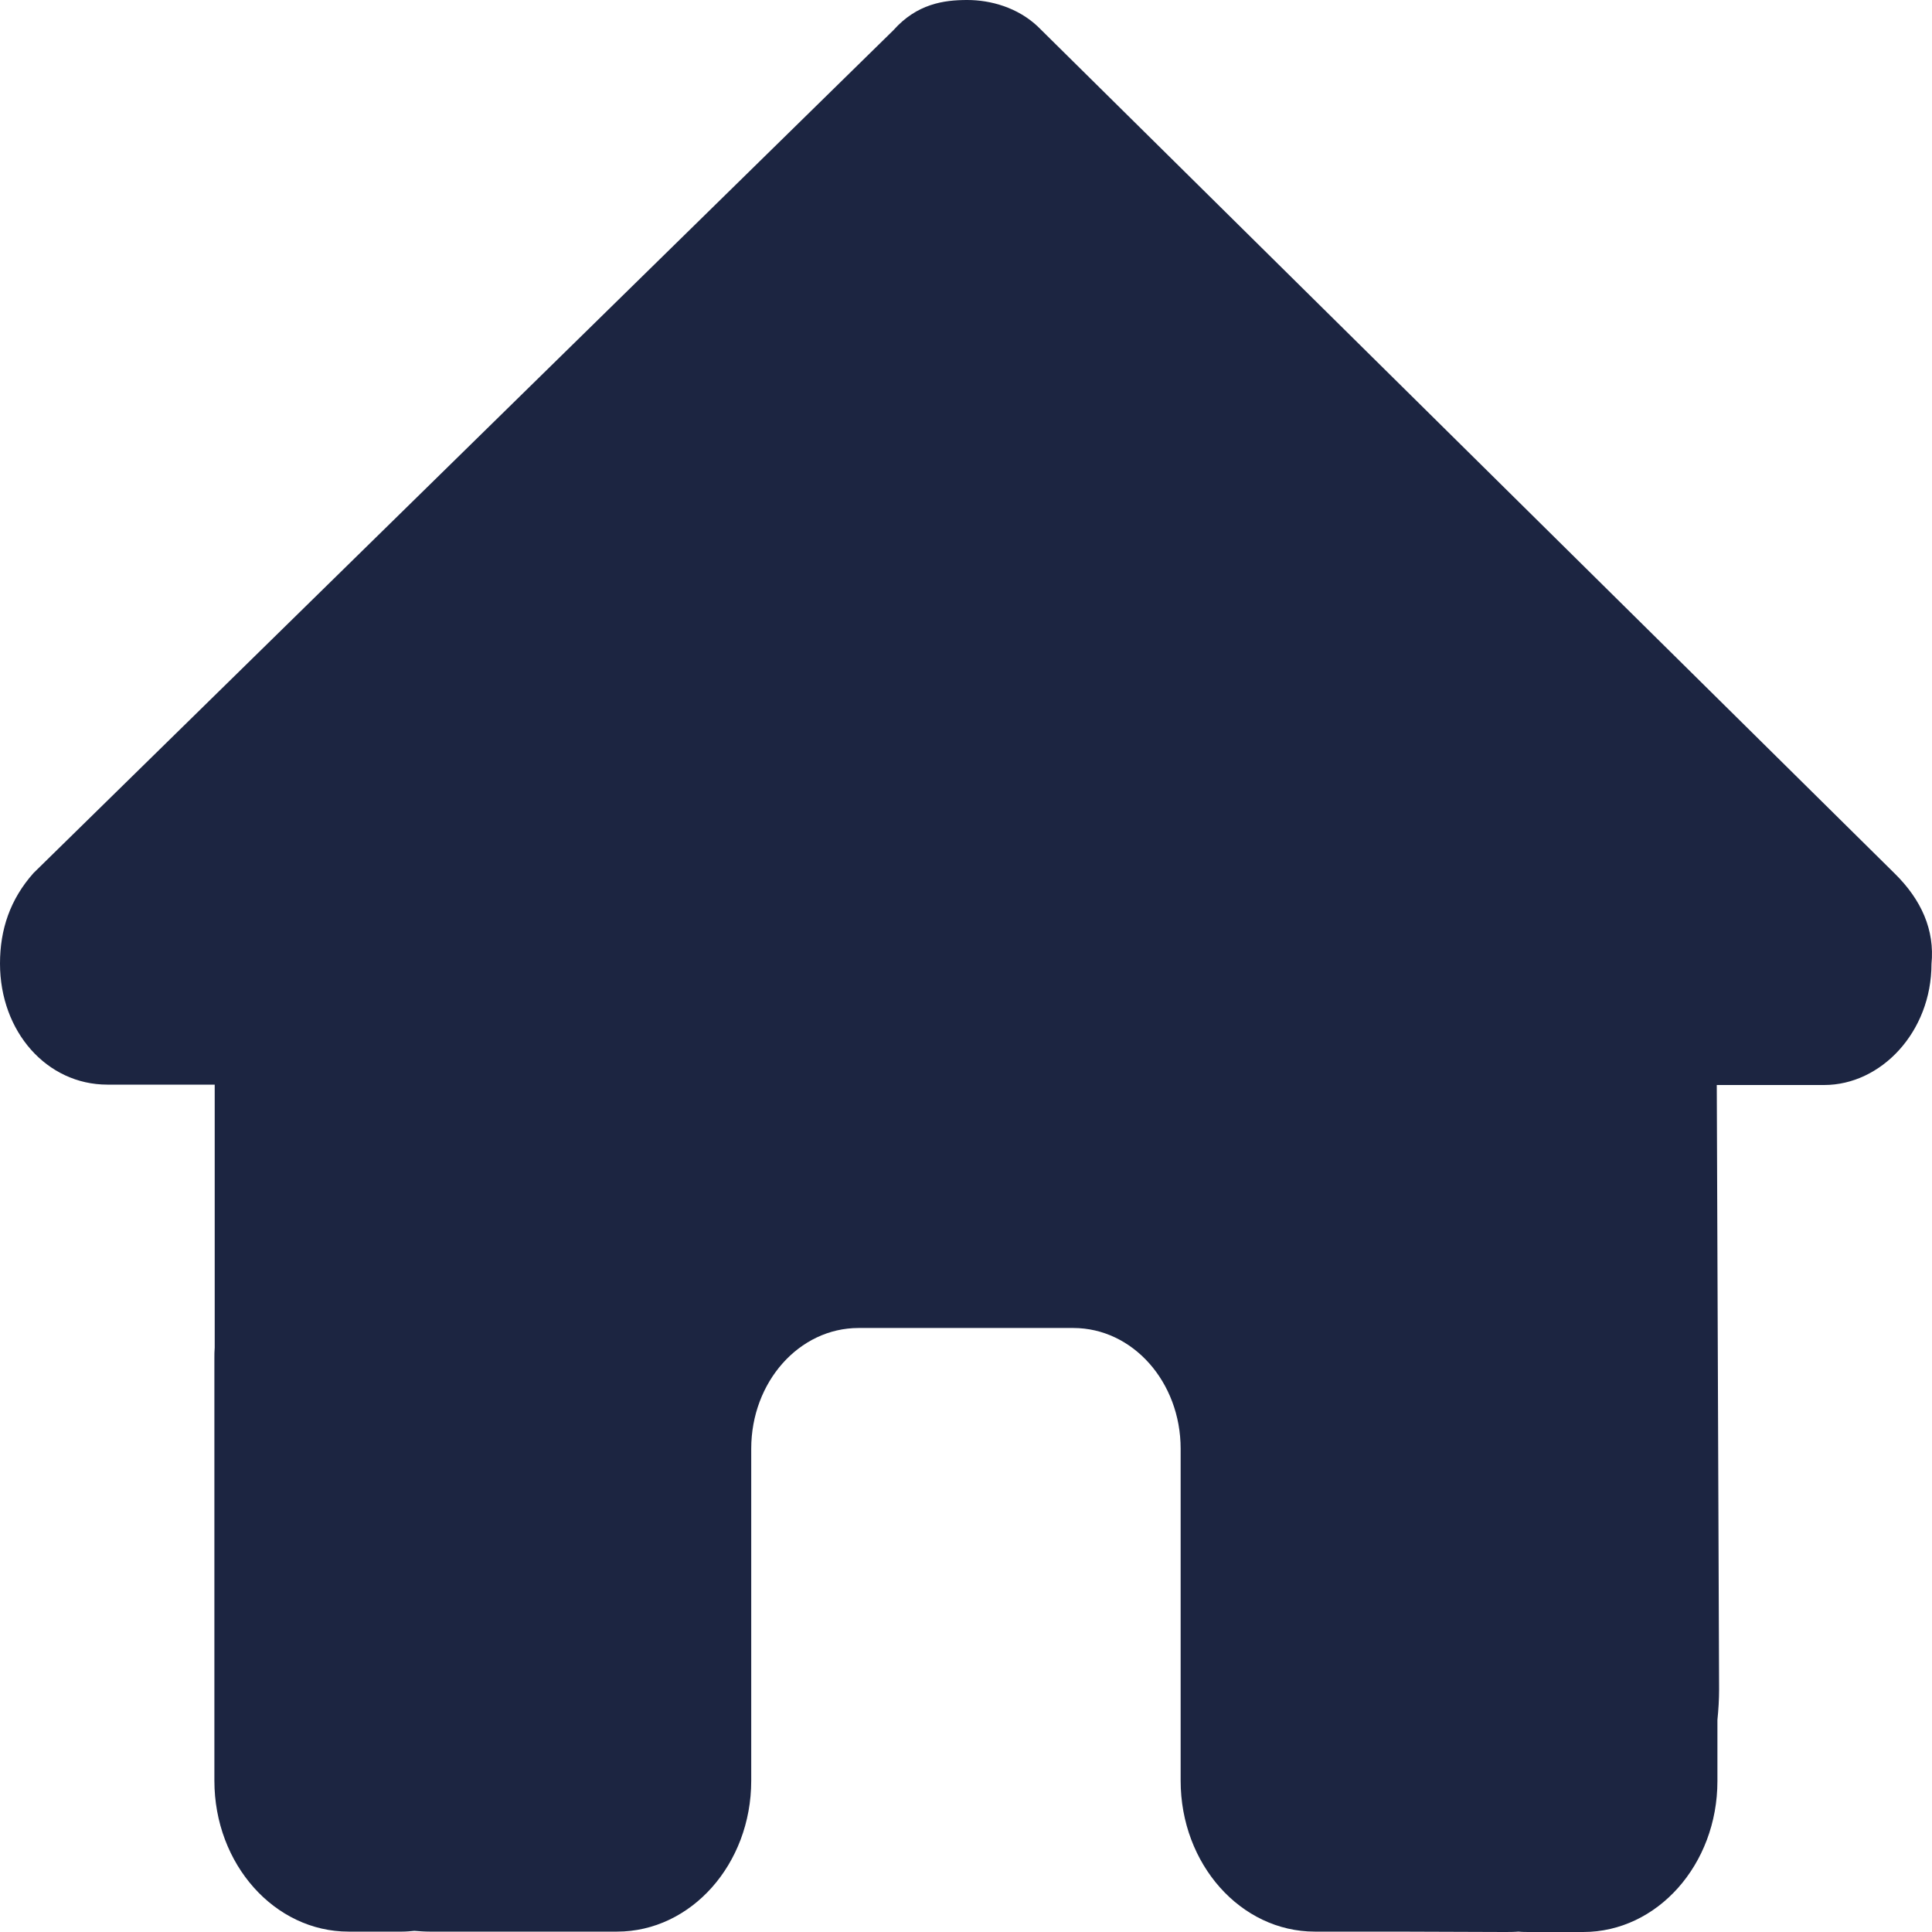 <svg width="30" height="30" viewBox="0 0 30 30" fill="none" xmlns="http://www.w3.org/2000/svg">
<path d="M29.992 14.968C29.992 16.022 29.211 16.848 28.325 16.848H26.658L26.694 26.233C26.694 26.391 26.684 26.549 26.668 26.708V27.657C26.668 28.951 25.736 30 24.584 30H23.751C23.694 30 23.636 30 23.579 29.994C23.506 30 23.433 30 23.36 30L21.667 29.994H20.417C19.265 29.994 18.333 28.945 18.333 27.651V26.245V22.496C18.333 21.459 17.588 20.621 16.666 20.621H13.332C12.409 20.621 11.665 21.459 11.665 22.496V26.245V27.651C11.665 28.945 10.732 29.994 9.581 29.994H8.33H6.668C6.59 29.994 6.512 29.988 6.434 29.982C6.371 29.988 6.309 29.994 6.246 29.994H5.413C4.262 29.994 3.329 28.945 3.329 27.651V21.09C3.329 21.037 3.329 20.978 3.334 20.926V16.842H1.667C0.729 16.842 0 16.022 0 14.962C0 14.435 0.156 13.966 0.521 13.556L13.873 0.469C14.238 0.059 14.655 0 15.02 0C15.384 0 15.801 0.117 16.113 0.41L29.419 13.562C29.836 13.972 30.044 14.441 29.992 14.968Z" fill="#1C2541"/>
</svg>

